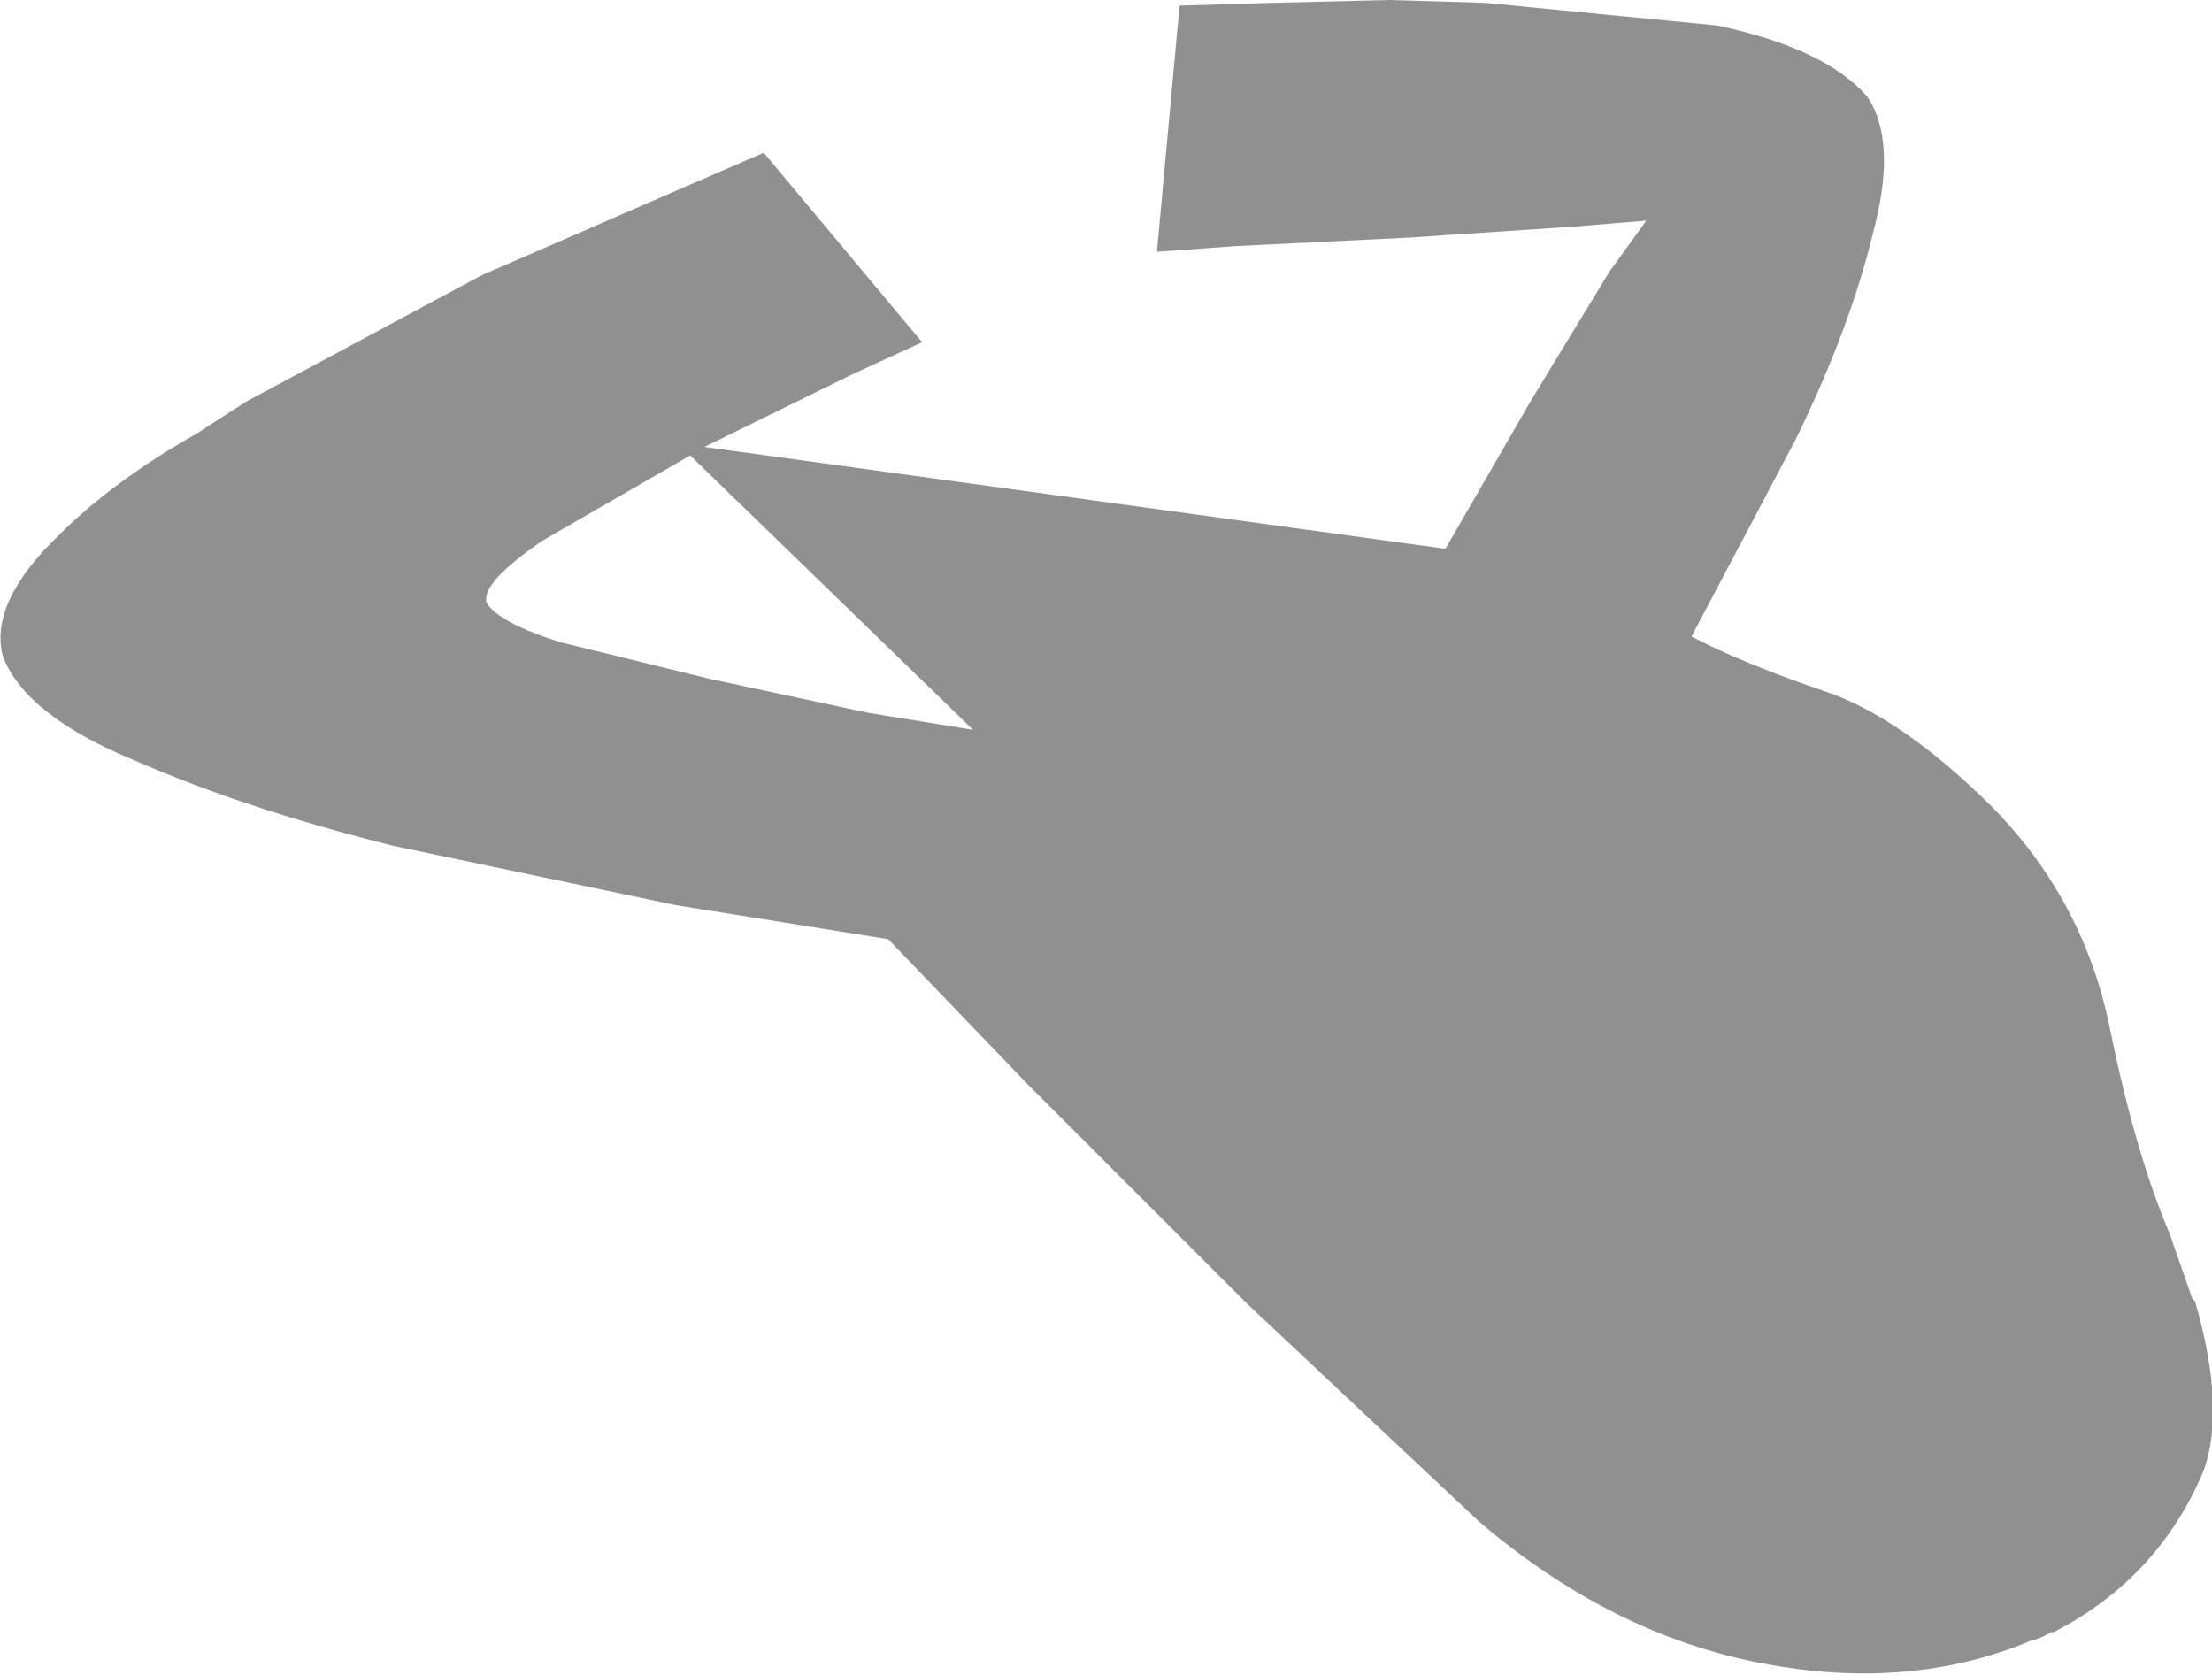 <?xml version="1.0" encoding="UTF-8" standalone="no"?>
<svg xmlns:xlink="http://www.w3.org/1999/xlink" height="29.6px" width="39.1px" xmlns="http://www.w3.org/2000/svg">
  <g transform="matrix(1.0, 0.0, 0.0, 1.0, 22.3, 14.95)">
    <path d="M-13.7 -4.3 Q-13.5 -3.95 -12.4 -3.6 L-9.75 -2.95 -6.95 -2.35 -5.1 -2.05 -10.1 -6.9 -12.7 -5.4 Q-13.8 -4.65 -13.7 -4.3 M-22.25 -3.35 Q-21.85 -2.3 -19.9 -1.5 -17.95 -0.65 -15.35 0.0 L-10.35 1.05 -6.6 1.65 -4.15 4.2 -0.25 8.1 3.85 11.95 Q6.2 13.95 8.85 14.45 11.45 14.95 13.6 14.05 13.8 14.0 13.95 13.9 L14.0 13.9 Q15.85 12.95 16.65 11.05 17.05 9.95 16.5 8.05 L16.45 8.0 16.05 6.85 Q15.45 5.45 15.0 3.25 14.55 1.0 12.95 -0.65 11.3 -2.3 9.9 -2.75 8.45 -3.25 7.6 -3.7 L9.45 -7.2 Q10.4 -9.15 10.8 -10.8 11.25 -12.45 10.7 -13.25 9.95 -14.1 8.05 -14.5 L3.95 -14.9 2.25 -14.95 0.2 -14.9 -1.45 -14.85 -1.85 -10.5 -0.45 -10.6 2.6 -10.75 5.6 -10.95 6.8 -11.05 6.15 -10.15 4.75 -7.85 3.25 -5.25 -9.85 -7.05 -7.2 -8.35 -6.0 -8.9 -8.8 -12.25 -10.3 -11.6 -13.75 -10.1 -13.85 -10.05 -17.95 -7.85 -18.65 -7.4 -18.8 -7.3 Q-20.3 -6.45 -21.25 -5.5 -22.5 -4.3 -22.25 -3.35" fill="#909090" fill-rule="evenodd" stroke="none">
      <animate attributeName="fill" dur="2s" repeatCount="indefinite" values="#909090;#909091"/>
      <animate attributeName="fill-opacity" dur="2s" repeatCount="indefinite" values="1.0;1.0"/>
      <animate attributeName="d" dur="2s" repeatCount="indefinite" values="M-13.7 -4.3 Q-13.5 -3.95 -12.4 -3.6 L-9.75 -2.95 -6.95 -2.35 -5.1 -2.05 -10.1 -6.9 -12.7 -5.4 Q-13.8 -4.65 -13.7 -4.3 M-22.25 -3.35 Q-21.85 -2.3 -19.9 -1.5 -17.95 -0.65 -15.35 0.0 L-10.35 1.05 -6.6 1.65 -4.15 4.2 -0.25 8.1 3.85 11.95 Q6.2 13.95 8.85 14.45 11.45 14.95 13.6 14.05 13.8 14.0 13.95 13.9 L14.0 13.9 Q15.85 12.95 16.65 11.05 17.05 9.95 16.5 8.05 L16.45 8.0 16.05 6.85 Q15.45 5.45 15.0 3.25 14.55 1.0 12.95 -0.65 11.3 -2.3 9.9 -2.75 8.45 -3.25 7.6 -3.7 L9.45 -7.2 Q10.4 -9.15 10.8 -10.8 11.25 -12.45 10.7 -13.25 9.95 -14.1 8.05 -14.5 L3.95 -14.9 2.25 -14.95 0.2 -14.9 -1.45 -14.85 -1.85 -10.5 -0.45 -10.6 2.6 -10.75 5.6 -10.95 6.8 -11.05 6.15 -10.15 4.75 -7.85 3.25 -5.25 -9.85 -7.05 -7.2 -8.35 -6.0 -8.9 -8.8 -12.25 -10.3 -11.6 -13.75 -10.1 -13.85 -10.05 -17.95 -7.85 -18.65 -7.4 -18.8 -7.3 Q-20.3 -6.45 -21.25 -5.5 -22.5 -4.3 -22.25 -3.35;M-13.7 -4.3 Q-13.5 -3.95 -12.4 -3.6 L-9.75 -2.95 -6.95 -2.35 -5.1 -2.05 -10.1 -6.9 -12.7 -5.4 Q-13.8 -4.65 -13.7 -4.3 M-22.25 -3.35 Q-21.85 -2.3 -19.9 -1.5 -17.95 -0.65 -15.35 0.0 L-10.35 1.05 -6.6 1.65 -4.15 4.2 -0.25 8.1 3.85 11.95 Q6.2 13.95 8.85 14.45 11.45 14.95 13.6 14.05 13.8 14.0 13.95 13.9 L14.0 13.9 Q15.85 12.95 16.65 11.05 17.05 9.95 16.5 8.05 L16.45 8.0 16.05 6.85 Q15.3 5.4 14.6 3.95 13.25 2.0 11.95 0.05 10.55 -1.75 9.35 -2.65 8.45 -3.2 7.6 -3.7 L9.45 -7.2 Q10.4 -9.15 10.8 -10.8 11.25 -12.45 10.7 -13.25 9.95 -14.1 8.05 -14.5 L3.95 -14.9 2.25 -14.95 0.2 -14.9 -1.45 -14.85 -1.85 -10.5 -0.45 -10.6 2.6 -10.75 5.6 -10.95 6.8 -11.05 6.15 -10.15 4.75 -7.85 3.25 -5.25 -9.85 -7.05 -7.2 -8.35 -6.0 -8.9 -8.8 -12.25 -10.3 -11.6 -13.75 -10.1 -13.85 -10.05 -17.95 -7.85 -18.65 -7.4 -18.8 -7.3 Q-20.3 -6.45 -21.25 -5.5 -22.5 -4.3 -22.25 -3.35"/>
    </path>
    <path d="M-22.25 -3.35 Q-22.5 -4.3 -21.25 -5.5 -20.3 -6.45 -18.8 -7.3 L-18.65 -7.4 -17.95 -7.85 -13.85 -10.05 -13.75 -10.1 -10.3 -11.6 -8.8 -12.25 -6.0 -8.9 -7.2 -8.35 -9.85 -7.05 3.25 -5.25 4.75 -7.85 6.15 -10.15 6.8 -11.05 5.6 -10.95 2.6 -10.75 -0.45 -10.6 -1.85 -10.5 -1.45 -14.85 0.2 -14.9 2.25 -14.95 3.95 -14.9 8.05 -14.5 Q9.95 -14.1 10.7 -13.25 11.25 -12.45 10.8 -10.8 10.4 -9.15 9.45 -7.2 L7.6 -3.7 Q8.45 -3.25 9.9 -2.75 11.3 -2.3 12.95 -0.65 14.55 1.0 15.0 3.25 15.45 5.45 16.05 6.85 L16.45 8.0 16.5 8.05 Q17.05 9.95 16.65 11.05 15.85 12.95 14.0 13.9 L13.95 13.9 Q13.8 14.0 13.6 14.05 11.45 14.95 8.85 14.45 6.2 13.95 3.85 11.95 L-0.25 8.1 -4.15 4.2 -6.6 1.65 -10.35 1.05 -15.35 0.0 Q-17.95 -0.65 -19.9 -1.5 -21.85 -2.3 -22.25 -3.35 M-13.7 -4.3 Q-13.8 -4.65 -12.7 -5.4 L-10.1 -6.9 -5.1 -2.05 -6.95 -2.35 -9.75 -2.95 -12.4 -3.6 Q-13.5 -3.95 -13.7 -4.3" fill="none" stroke="#000000" stroke-linecap="round" stroke-linejoin="round" stroke-opacity="0.0" stroke-width="1.0">
      <animate attributeName="stroke" dur="2s" repeatCount="indefinite" values="#000000;#000001"/>
      <animate attributeName="stroke-width" dur="2s" repeatCount="indefinite" values="0.0;0.0"/>
      <animate attributeName="fill-opacity" dur="2s" repeatCount="indefinite" values="0.0;0.0"/>
      <animate attributeName="d" dur="2s" repeatCount="indefinite" values="M-22.25 -3.35 Q-22.5 -4.3 -21.25 -5.5 -20.3 -6.45 -18.8 -7.3 L-18.65 -7.4 -17.95 -7.85 -13.85 -10.05 -13.75 -10.1 -10.3 -11.6 -8.8 -12.25 -6.0 -8.9 -7.2 -8.35 -9.85 -7.05 3.25 -5.25 4.75 -7.85 6.15 -10.15 6.8 -11.05 5.6 -10.95 2.6 -10.75 -0.45 -10.6 -1.85 -10.5 -1.45 -14.85 0.2 -14.9 2.25 -14.95 3.95 -14.9 8.05 -14.5 Q9.95 -14.1 10.7 -13.25 11.25 -12.45 10.8 -10.8 10.4 -9.15 9.45 -7.2 L7.6 -3.7 Q8.45 -3.25 9.9 -2.75 11.3 -2.3 12.95 -0.65 14.55 1.0 15.0 3.25 15.45 5.45 16.05 6.85 L16.45 8.0 16.5 8.05 Q17.05 9.95 16.65 11.05 15.85 12.95 14.0 13.9 L13.95 13.9 Q13.8 14.0 13.6 14.05 11.45 14.95 8.85 14.45 6.2 13.95 3.85 11.95 L-0.25 8.1 -4.15 4.2 -6.6 1.65 -10.35 1.05 -15.35 0.0 Q-17.95 -0.65 -19.9 -1.5 -21.85 -2.3 -22.25 -3.35 M-13.7 -4.3 Q-13.8 -4.65 -12.7 -5.4 L-10.1 -6.9 -5.1 -2.05 -6.95 -2.35 -9.75 -2.95 -12.4 -3.6 Q-13.5 -3.95 -13.7 -4.3;M-22.25 -3.35 Q-22.5 -4.3 -21.25 -5.5 -20.3 -6.45 -18.8 -7.3 L-18.65 -7.4 -17.95 -7.85 -13.85 -10.05 -13.75 -10.1 -10.3 -11.6 -8.8 -12.25 -6.0 -8.9 -7.2 -8.35 -9.85 -7.05 3.25 -5.25 4.75 -7.85 6.15 -10.15 6.8 -11.05 5.6 -10.95 2.6 -10.75 -0.45 -10.6 -1.85 -10.5 -1.45 -14.85 0.2 -14.9 2.25 -14.95 3.95 -14.9 8.05 -14.5 Q9.95 -14.1 10.7 -13.25 11.25 -12.45 10.8 -10.8 10.4 -9.15 9.45 -7.2 L7.6 -3.7 Q8.45 -3.2 9.35 -2.65 10.55 -1.75 11.95 0.05 13.25 2.0 14.6 3.95 15.3 5.4 16.05 6.85 L16.45 8.0 16.5 8.05 Q17.05 9.95 16.65 11.05 15.85 12.95 14.0 13.9 L13.95 13.9 Q13.8 14.0 13.6 14.05 11.45 14.95 8.85 14.45 6.2 13.95 3.85 11.95 L-0.25 8.1 -4.15 4.2 -6.6 1.65 -10.35 1.05 -15.35 0.0 Q-17.95 -0.65 -19.9 -1.5 -21.85 -2.3 -22.25 -3.35 M-13.7 -4.3 Q-13.8 -4.65 -12.7 -5.4 L-10.1 -6.9 -5.1 -2.05 -6.95 -2.35 -9.75 -2.95 -12.4 -3.6 Q-13.5 -3.95 -13.7 -4.3"/>
    </path>
  </g>
</svg>
